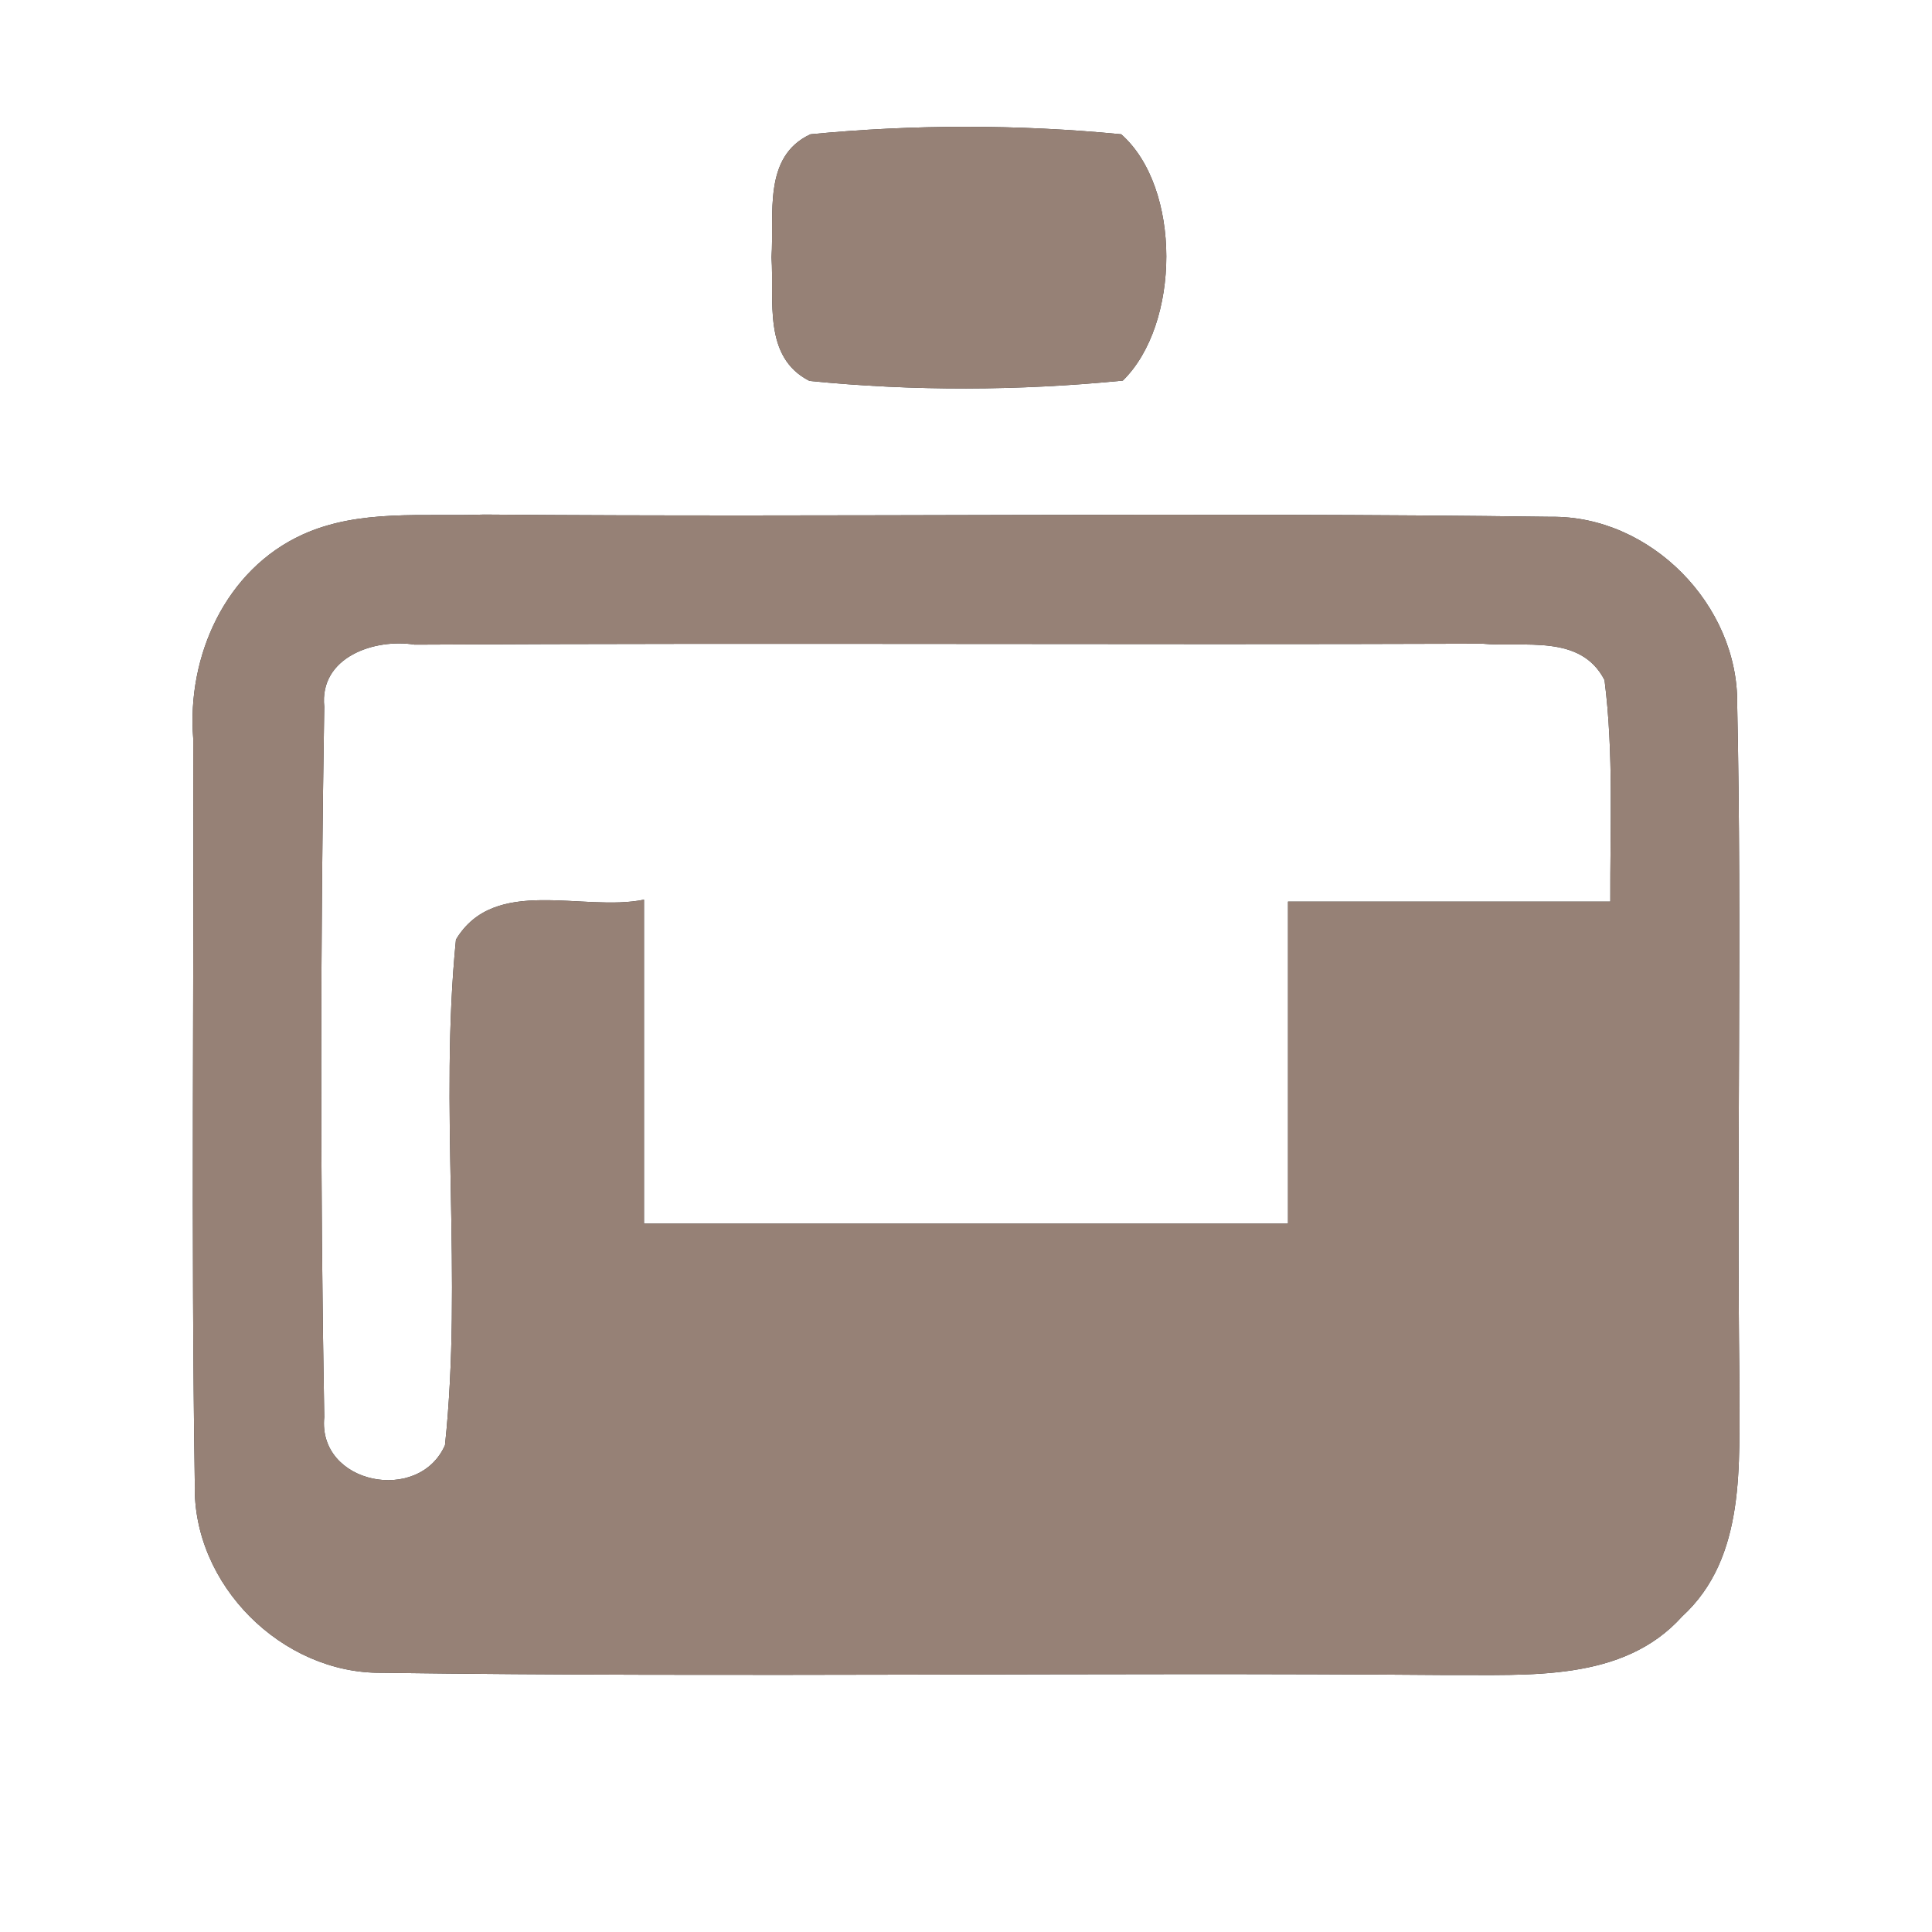 <?xml version="1.0" encoding="UTF-8" ?>
<!DOCTYPE svg PUBLIC "-//W3C//DTD SVG 1.1//EN" "http://www.w3.org/Graphics/SVG/1.1/DTD/svg11.dtd">
<svg width="60pt" height="60pt" viewBox="0 0 60 60" version="1.1" xmlns="http://www.w3.org/2000/svg">
<rect x="0" y="0" width="60" height="60" fill="#333333" stroke="none"/>
<g id="#ffffffff">
<path fill="#ffffff" opacity="1.00" d=" M 0.00 0.00 L 60.00 0.00 L 60.00 60.00 L 0.00 60.00 L 0.00 0.00 M 25.17 4.17 C 23.68 4.86 24.05 6.66 23.96 7.99 C 24.05 9.32 23.68 11.09 25.14 11.83 C 28.36 12.15 31.64 12.14 34.87 11.82 C 36.66 10.07 36.70 5.83 34.82 4.17 C 31.62 3.86 28.37 3.86 25.17 4.17 M 9.40 16.60 C 7.00 17.69 5.80 20.38 6.00 22.93 C 6.03 30.65 5.93 38.37 6.05 46.09 C 5.97 49.21 8.75 51.98 11.85 51.95 C 22.89 52.10 33.93 51.93 44.96 52.02 C 47.45 52.00 50.40 52.25 52.24 50.20 C 54.25 48.36 54.00 45.45 54.02 42.97 C 53.93 35.94 54.10 28.90 53.95 21.87 C 53.99 18.79 51.26 16.01 48.17 16.05 C 37.13 15.90 26.08 16.07 15.03 15.98 C 13.16 16.05 11.16 15.80 9.40 16.60 Z" />
<path fill="#ffffff" opacity="1.00" d=" M 10.07 21.95 C 9.91 20.40 11.64 19.82 12.88 20.02 C 23.93 19.96 34.98 20.03 46.03 19.99 C 47.34 20.11 49.09 19.68 49.83 21.12 C 50.12 23.40 50.00 25.71 50.01 28.00 C 46.67 28.00 43.34 28.00 40.00 28.00 C 40.00 31.33 40.00 34.67 40.00 38.00 C 33.33 38.00 26.67 38.00 20.00 38.00 C 20.00 34.65 20.00 31.29 20.00 27.94 C 18.10 28.33 15.36 27.18 14.16 29.18 C 13.64 34.40 14.37 39.66 13.82 44.88 C 13.01 46.72 9.86 46.09 10.07 44.01 C 9.94 36.66 9.95 29.30 10.07 21.95 Z" />
</g>
<g id="#000000ff">
<path fill="#968176" opacity="1.00" d=" M 25.17 4.17 C 28.37 3.86 31.62 3.86 34.82 4.17 C 36.70 5.83 36.66 10.07 34.87 11.82 C 31.64 12.14 28.36 12.15 25.14 11.83 C 23.68 11.09 24.05 9.32 23.96 7.99 C 24.05 6.66 23.68 4.86 25.17 4.17 Z" />
<path fill="#968176" opacity="1.00" d=" M 9.40 16.60 C 11.16 15.80 13.16 16.05 15.03 15.98 C 26.08 16.07 37.13 15.90 48.17 16.05 C 51.26 16.01 53.99 18.79 53.95 21.87 C 54.10 28.90 53.93 35.94 54.02 42.97 C 54.00 45.45 54.25 48.36 52.24 50.20 C 50.40 52.25 47.45 52.00 44.96 52.02 C 33.93 51.93 22.89 52.10 11.85 51.95 C 8.75 51.98 5.97 49.21 6.05 46.09 C 5.93 38.37 6.03 30.65 6.00 22.93 C 5.80 20.38 7.00 17.69 9.40 16.60 M 10.07 21.95 C 9.95 29.30 9.94 36.66 10.07 44.01 C 9.86 46.09 13.01 46.72 13.82 44.88 C 14.37 39.66 13.64 34.40 14.16 29.18 C 15.36 27.18 18.10 28.33 20.00 27.94 C 20.00 31.29 20.00 34.65 20.00 38.00 C 26.67 38.00 33.33 38.00 40.00 38.00 C 40.00 34.67 40.00 31.33 40.00 28.00 C 43.34 28.00 46.67 28.00 50.01 28.00 C 50.00 25.71 50.12 23.40 49.83 21.12 C 49.09 19.68 47.34 20.11 46.03 19.99 C 34.98 20.03 23.93 19.96 12.88 20.02 C 11.64 19.82 9.91 20.40 10.07 21.95 Z" />
</g>
</svg>

